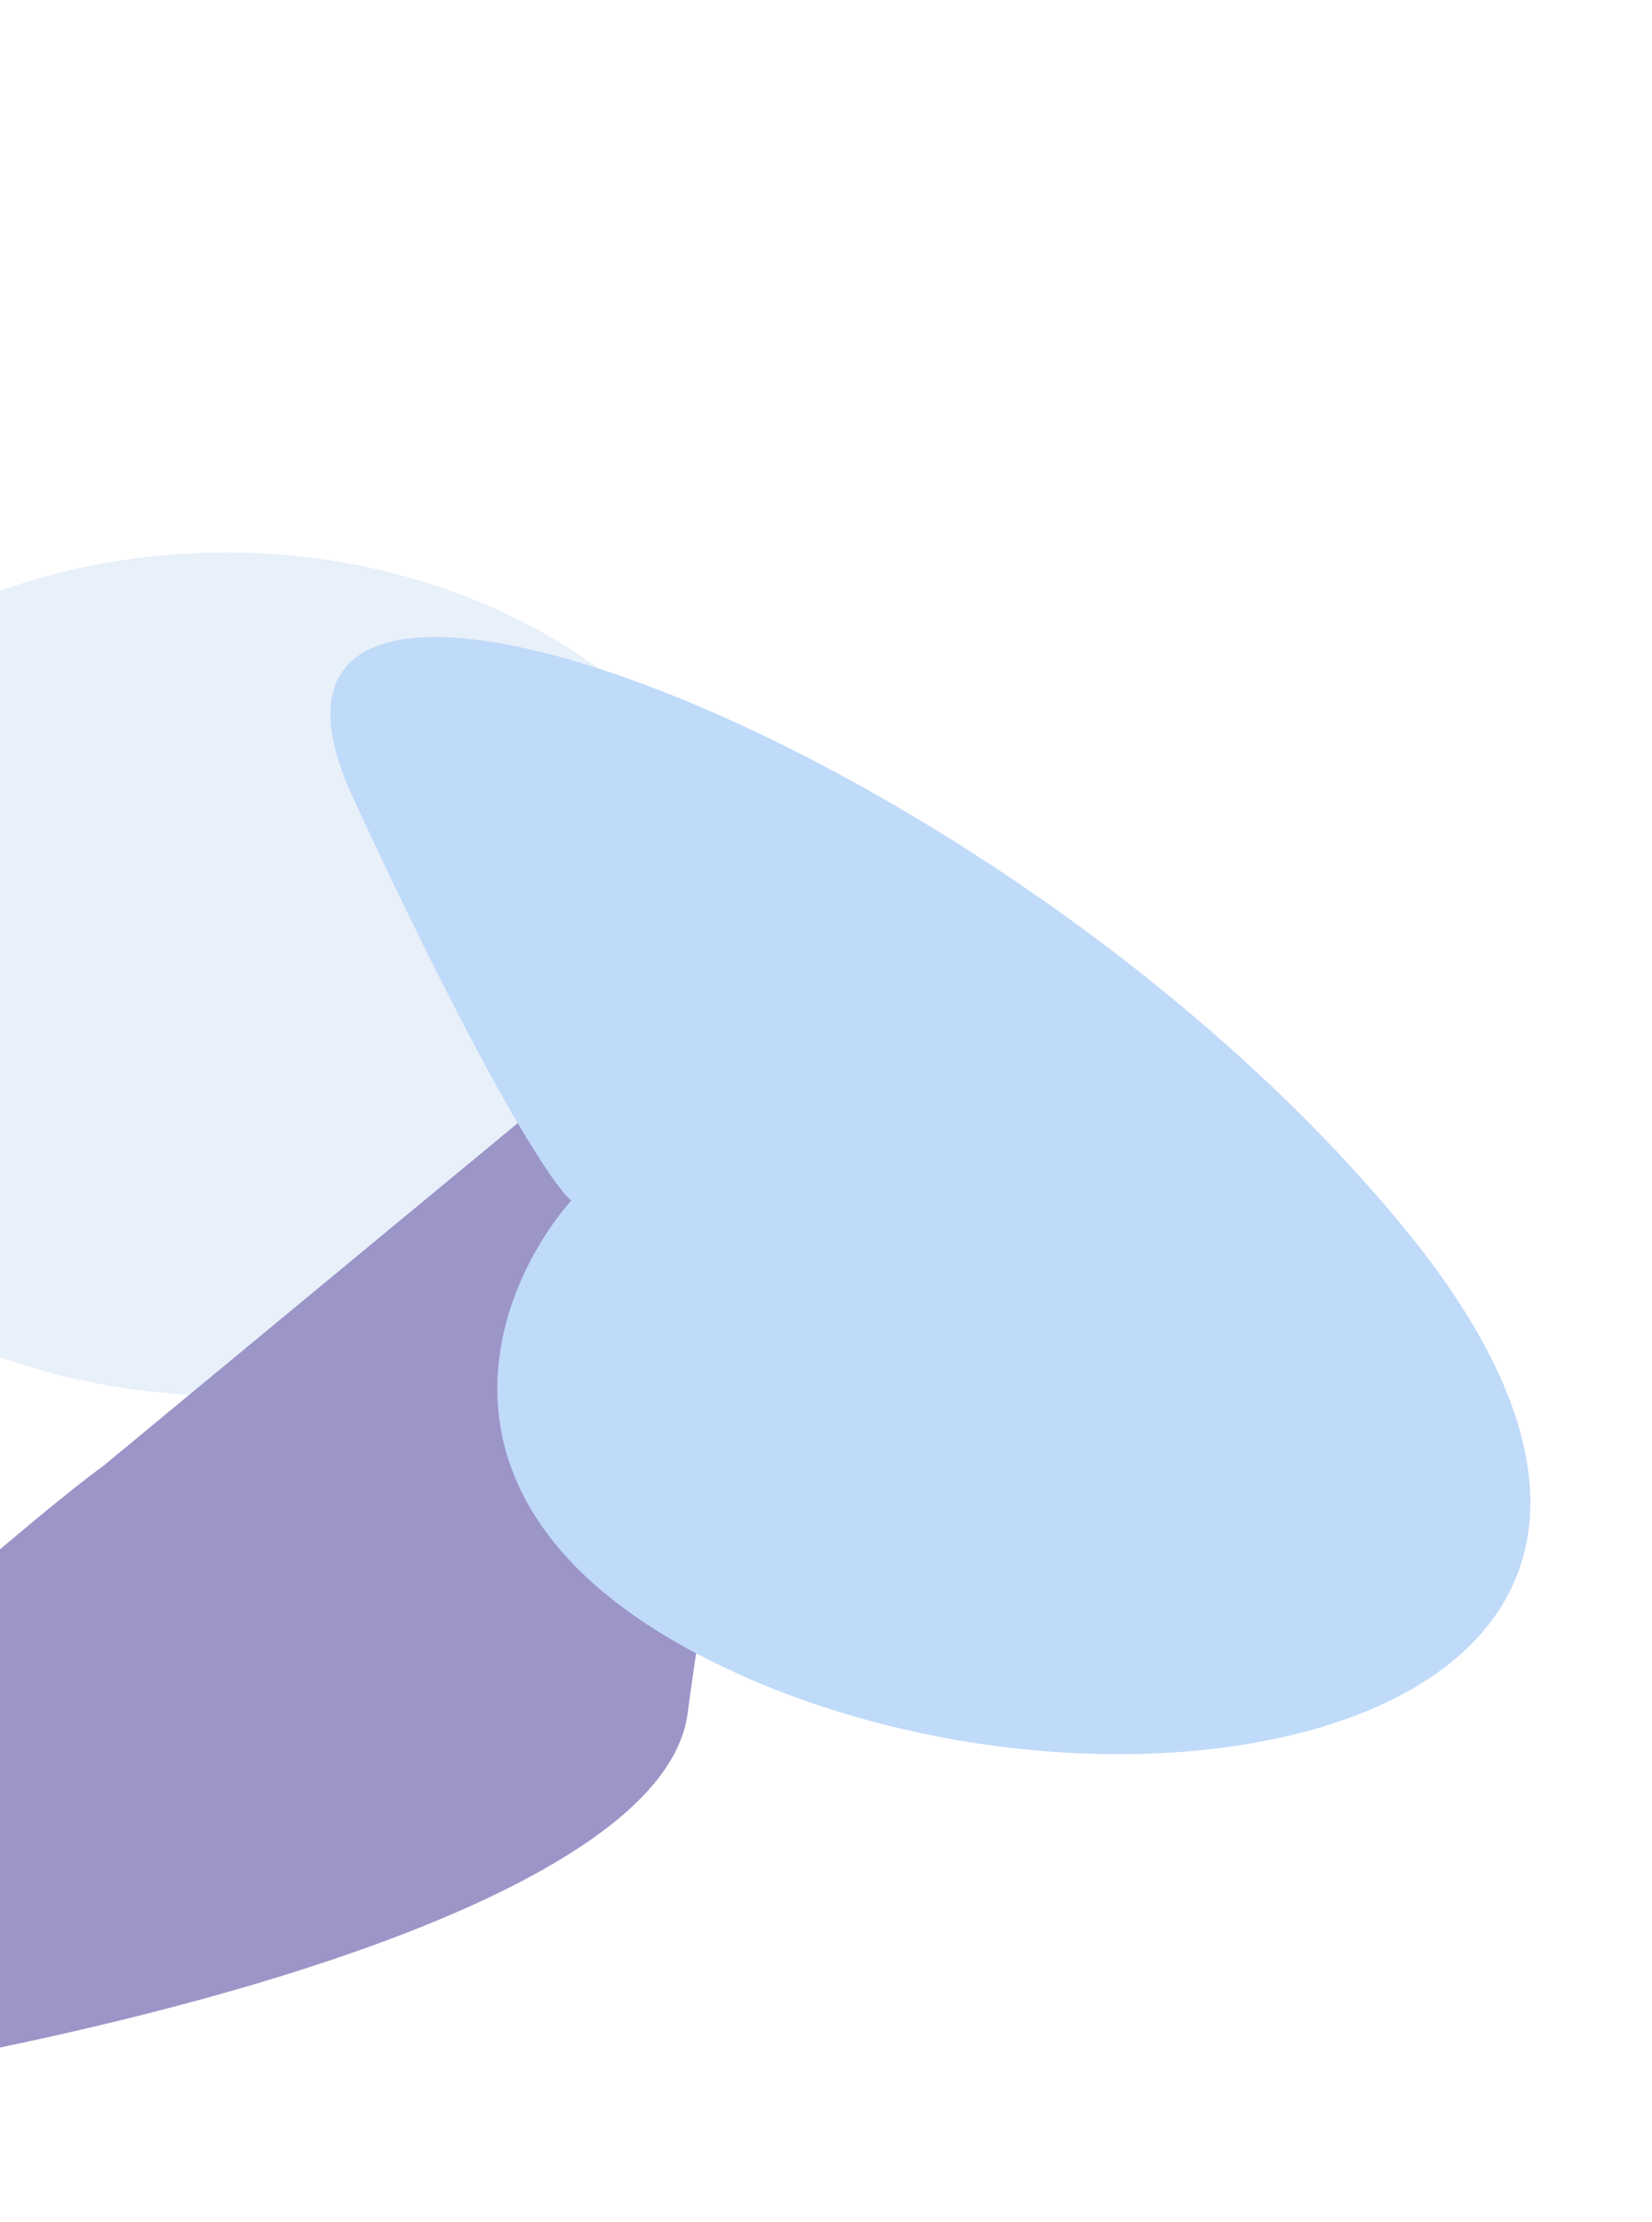 <svg width="947" height="1273" viewBox="0 0 947 1273" fill="none" xmlns="http://www.w3.org/2000/svg">
<g opacity="0.8">
<mask id="mask0_55_6" style="mask-type:alpha" maskUnits="userSpaceOnUse" x="-212" y="0" width="1160" height="1273">
<rect x="947" y="1273" width="1158" height="1273" transform="rotate(-180 947 1273)" fill="white"/>
</mask>
<g mask="url(#mask0_55_6)">
<g opacity="0.3" filter="url(#filter0_f_55_6)">
<path d="M-17.811 770.707C133.068 833.887 321.176 789.896 402.341 672.45C483.506 555.004 426.992 408.578 276.113 345.398C125.235 282.218 -62.873 326.209 -144.038 443.655C-225.203 561.101 -168.689 707.527 -17.811 770.707Z" fill="#9EC1EB"/>
</g>
<g style="mix-blend-mode:overlay" filter="url(#filter1_f_55_6)">
<path d="M59.826 839.425L324.774 620.393C507.565 469.282 423.068 762.505 394.16 981.784C365.254 1201.06 -873.692 1308.42 -395.239 1128.66C-139.949 1032.75 -35.01 909.631 59.826 839.425Z" fill="#837ABA"/>
<path d="M424.9 959.884C232.397 873.799 279.736 742.67 327.469 687.867C318.006 680.583 279.735 624.224 202.356 457.059C105.633 248.102 573.828 422.598 804.446 703.039C1035.06 983.479 665.53 1067.49 424.9 959.884Z" fill="#B0D1F7"/>
</g>
</g>
</g>
<defs>
<filter id="filter0_f_55_6" x="-401.119" y="96.533" width="1060.54" height="923.038" filterUnits="userSpaceOnUse" color-interpolation-filters="sRGB">
<feFlood flood-opacity="0" result="BackgroundImageFix"/>
<feBlend mode="normal" in="SourceGraphic" in2="BackgroundImageFix" result="shape"/>
<feGaussianBlur stdDeviation="110" result="effect1_foregroundBlur_55_6"/>
</filter>
<filter id="filter1_f_55_6" x="-765" y="105" width="1902.28" height="1374.41" filterUnits="userSpaceOnUse" color-interpolation-filters="sRGB">
<feFlood flood-opacity="0" result="BackgroundImageFix"/>
<feBlend mode="normal" in="SourceGraphic" in2="BackgroundImageFix" result="shape"/>
<feGaussianBlur stdDeviation="130" result="effect1_foregroundBlur_55_6"/>
</filter>
</defs>
</svg>
